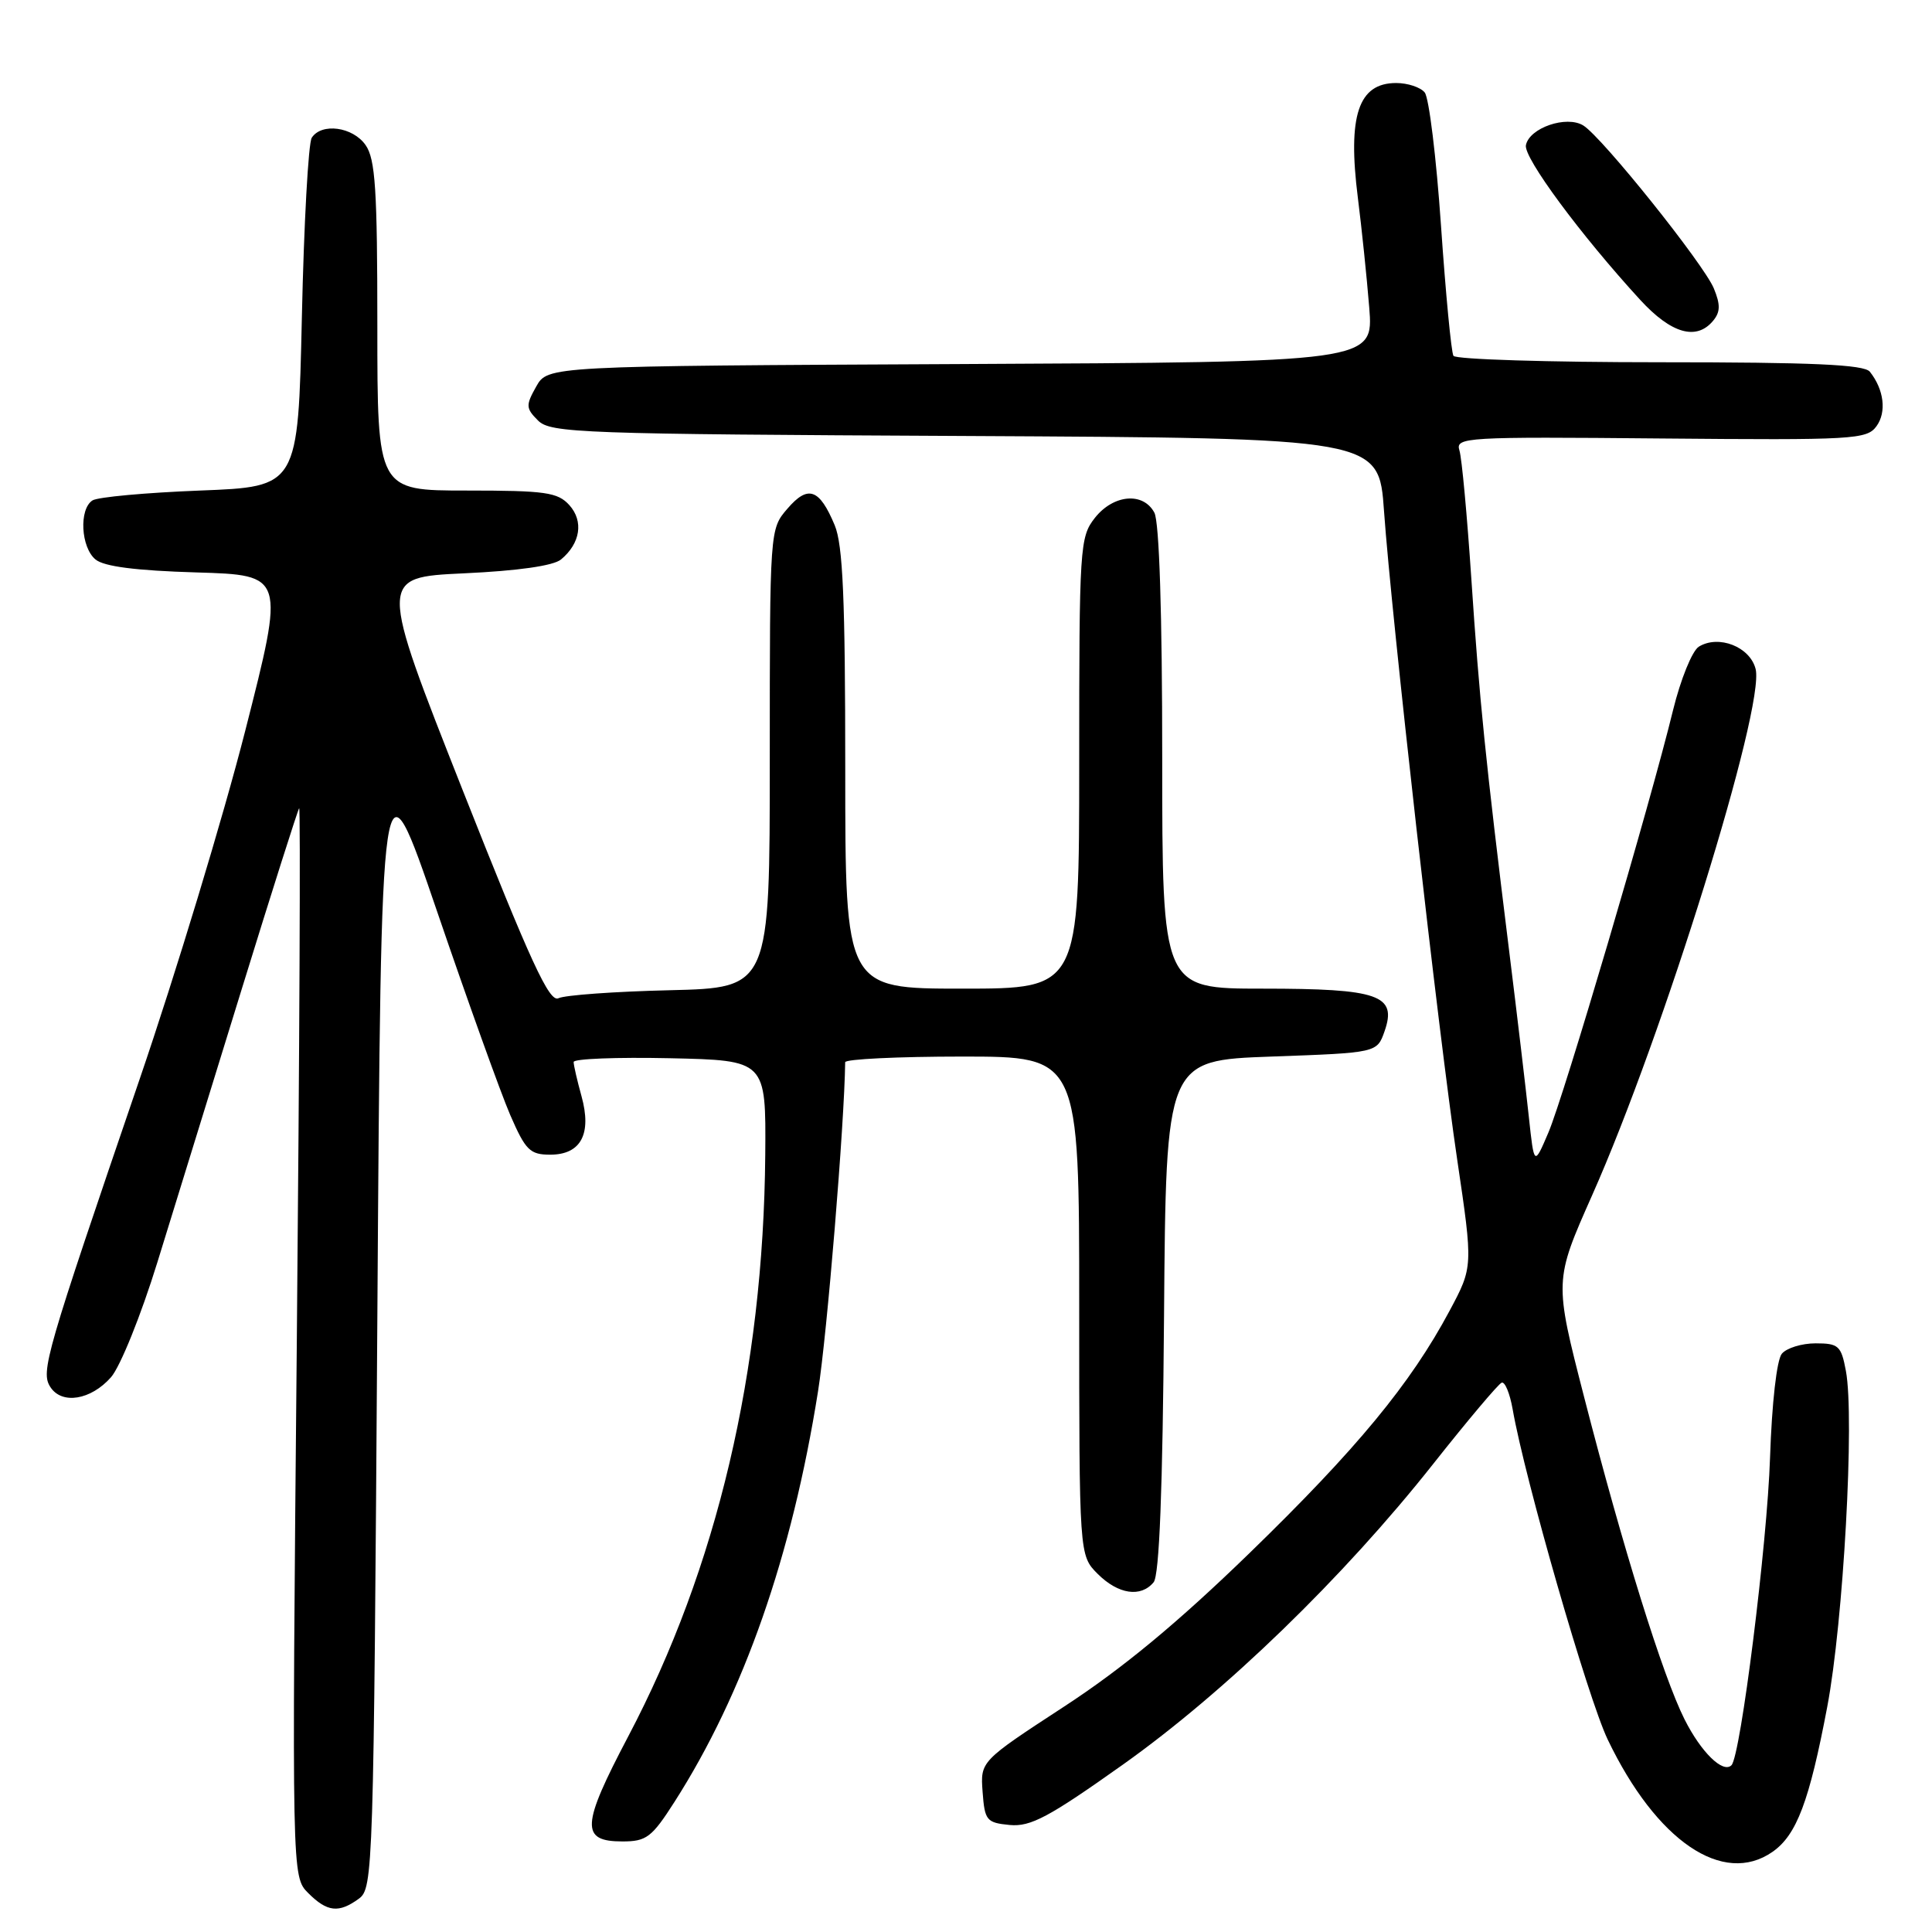 <?xml version="1.0" encoding="UTF-8" standalone="no"?>
<!DOCTYPE svg PUBLIC "-//W3C//DTD SVG 1.1//EN" "http://www.w3.org/Graphics/SVG/1.1/DTD/svg11.dtd" >
<svg xmlns="http://www.w3.org/2000/svg" xmlns:xlink="http://www.w3.org/1999/xlink" version="1.1" viewBox="0 0 256 256">
 <g >
 <path fill="currentColor"
d=" M 47.56 251.58 C 49.44 250.20 49.51 247.94 50.00 174.62 C 50.50 99.07 50.50 99.07 57.92 120.78 C 62.00 132.73 66.36 144.86 67.61 147.75 C 69.64 152.42 70.22 153.00 72.91 153.00 C 76.98 153.00 78.44 150.25 77.05 145.24 C 76.48 143.18 76.01 141.15 76.01 140.72 C 76.00 140.29 81.74 140.07 88.75 140.22 C 101.50 140.50 101.50 140.50 101.40 153.00 C 101.16 181.65 95.01 207.75 83.24 230.09 C 77.01 241.92 76.90 244.00 82.48 244.00 C 85.66 244.00 86.37 243.46 89.38 238.75 C 98.56 224.38 104.93 206.16 108.39 184.38 C 109.59 176.86 111.89 148.89 111.99 140.75 C 112.00 140.34 118.97 140.00 127.50 140.00 C 143.00 140.00 143.00 140.00 143.00 173.05 C 143.00 206.09 143.00 206.09 145.45 208.55 C 148.17 211.26 151.16 211.71 152.86 209.66 C 153.62 208.76 154.06 197.41 154.24 174.41 C 154.50 140.50 154.50 140.50 168.48 140.00 C 182.46 139.50 182.46 139.50 183.46 136.65 C 185.14 131.85 182.73 131.00 167.31 131.00 C 154.00 131.00 154.00 131.00 154.00 100.43 C 154.00 81.28 153.61 69.15 152.96 67.93 C 151.48 65.16 147.53 65.51 145.07 68.63 C 143.08 71.17 143.00 72.44 143.00 101.13 C 143.00 131.00 143.00 131.00 127.50 131.00 C 112.00 131.00 112.00 131.00 112.00 101.97 C 112.00 79.37 111.69 72.19 110.60 69.59 C 108.58 64.75 107.07 64.22 104.34 67.40 C 102.00 70.11 102.00 70.11 102.00 100.50 C 102.00 130.89 102.00 130.89 88.75 131.21 C 81.46 131.38 74.83 131.86 74.00 132.27 C 72.79 132.87 70.32 127.50 61.33 104.76 C 50.17 76.50 50.17 76.50 61.46 75.97 C 68.61 75.64 73.34 74.97 74.34 74.13 C 76.91 72.00 77.36 69.06 75.44 66.93 C 73.90 65.23 72.27 65.00 61.85 65.00 C 50.00 65.00 50.00 65.00 50.00 43.22 C 50.00 25.13 49.74 21.07 48.44 19.22 C 46.75 16.80 42.61 16.24 41.31 18.25 C 40.86 18.94 40.27 29.62 40.00 42.00 C 39.50 64.50 39.50 64.50 26.50 65.00 C 19.35 65.28 12.94 65.86 12.25 66.31 C 10.45 67.47 10.71 72.52 12.65 74.13 C 13.78 75.07 18.01 75.61 26.03 75.85 C 37.75 76.20 37.75 76.20 32.49 96.85 C 29.59 108.21 23.30 128.97 18.50 143.00 C 6.01 179.55 5.36 181.77 6.68 183.80 C 8.20 186.14 12.04 185.52 14.71 182.49 C 15.93 181.10 18.68 174.30 20.86 167.24 C 23.02 160.23 28.06 143.93 32.05 131.00 C 36.04 118.07 39.46 107.32 39.64 107.09 C 39.83 106.87 39.69 138.63 39.33 177.68 C 38.67 248.67 38.67 248.67 40.84 250.84 C 43.36 253.36 44.89 253.53 47.56 251.58 Z  M 234.88 245.37 C 238.07 243.14 239.75 238.67 242.12 226.16 C 244.26 214.89 245.76 187.86 244.59 181.65 C 243.97 178.32 243.62 178.00 240.58 178.00 C 238.74 178.00 236.73 178.62 236.10 179.38 C 235.43 180.19 234.78 185.91 234.54 193.13 C 234.17 204.57 230.64 232.69 229.43 233.90 C 228.31 235.03 225.40 232.18 223.21 227.82 C 220.34 222.12 215.06 205.17 209.90 185.10 C 205.94 169.70 205.94 169.70 210.97 158.37 C 220.37 137.23 233.89 93.69 232.63 88.65 C 231.89 85.70 227.72 84.07 225.10 85.69 C 224.22 86.24 222.69 90.02 221.69 94.09 C 218.71 106.34 207.21 145.32 205.17 150.07 C 203.28 154.50 203.28 154.50 202.58 148.00 C 202.20 144.43 201.03 134.53 199.97 126.00 C 196.83 100.64 196.02 92.65 194.96 76.69 C 194.40 68.33 193.70 60.68 193.38 59.68 C 192.84 57.94 194.09 57.86 220.05 58.10 C 245.65 58.33 247.36 58.23 248.64 56.48 C 250.01 54.60 249.64 51.61 247.76 49.25 C 247.00 48.31 240.19 48.00 219.94 48.00 C 205.19 48.00 192.88 47.62 192.59 47.15 C 192.30 46.68 191.56 38.91 190.94 29.90 C 190.32 20.88 189.35 12.94 188.78 12.25 C 188.22 11.56 186.52 11.00 185.00 11.00 C 179.99 11.00 178.55 15.31 179.92 26.18 C 180.43 30.20 181.11 36.76 181.43 40.74 C 182.01 47.98 182.01 47.98 127.29 48.24 C 72.58 48.50 72.58 48.50 71.05 51.22 C 69.65 53.71 69.67 54.10 71.29 55.72 C 72.95 57.38 76.92 57.52 127.89 57.77 C 182.71 58.05 182.71 58.05 183.39 67.73 C 184.37 81.64 190.61 137.00 193.09 153.68 C 195.19 167.86 195.19 167.86 192.08 173.68 C 186.91 183.36 179.79 191.98 165.58 205.78 C 156.06 215.02 148.76 221.07 140.97 226.15 C 129.90 233.38 129.90 233.38 130.20 237.44 C 130.48 241.23 130.72 241.52 133.79 241.82 C 136.56 242.08 138.96 240.80 148.79 233.82 C 162.36 224.18 178.01 209.02 189.89 194.00 C 194.46 188.22 198.55 183.37 198.98 183.21 C 199.41 183.05 200.06 184.62 200.43 186.71 C 202.05 195.99 210.42 225.06 213.03 230.50 C 219.48 243.95 228.32 249.96 234.88 245.37 Z  M 227.00 42.50 C 227.96 41.34 227.98 40.37 227.09 38.21 C 225.74 34.97 212.31 18.19 209.80 16.63 C 207.58 15.25 202.64 16.94 202.19 19.24 C 201.87 20.89 209.45 31.14 217.35 39.75 C 221.45 44.21 224.79 45.17 227.00 42.50 Z "/>
</g>
</svg>